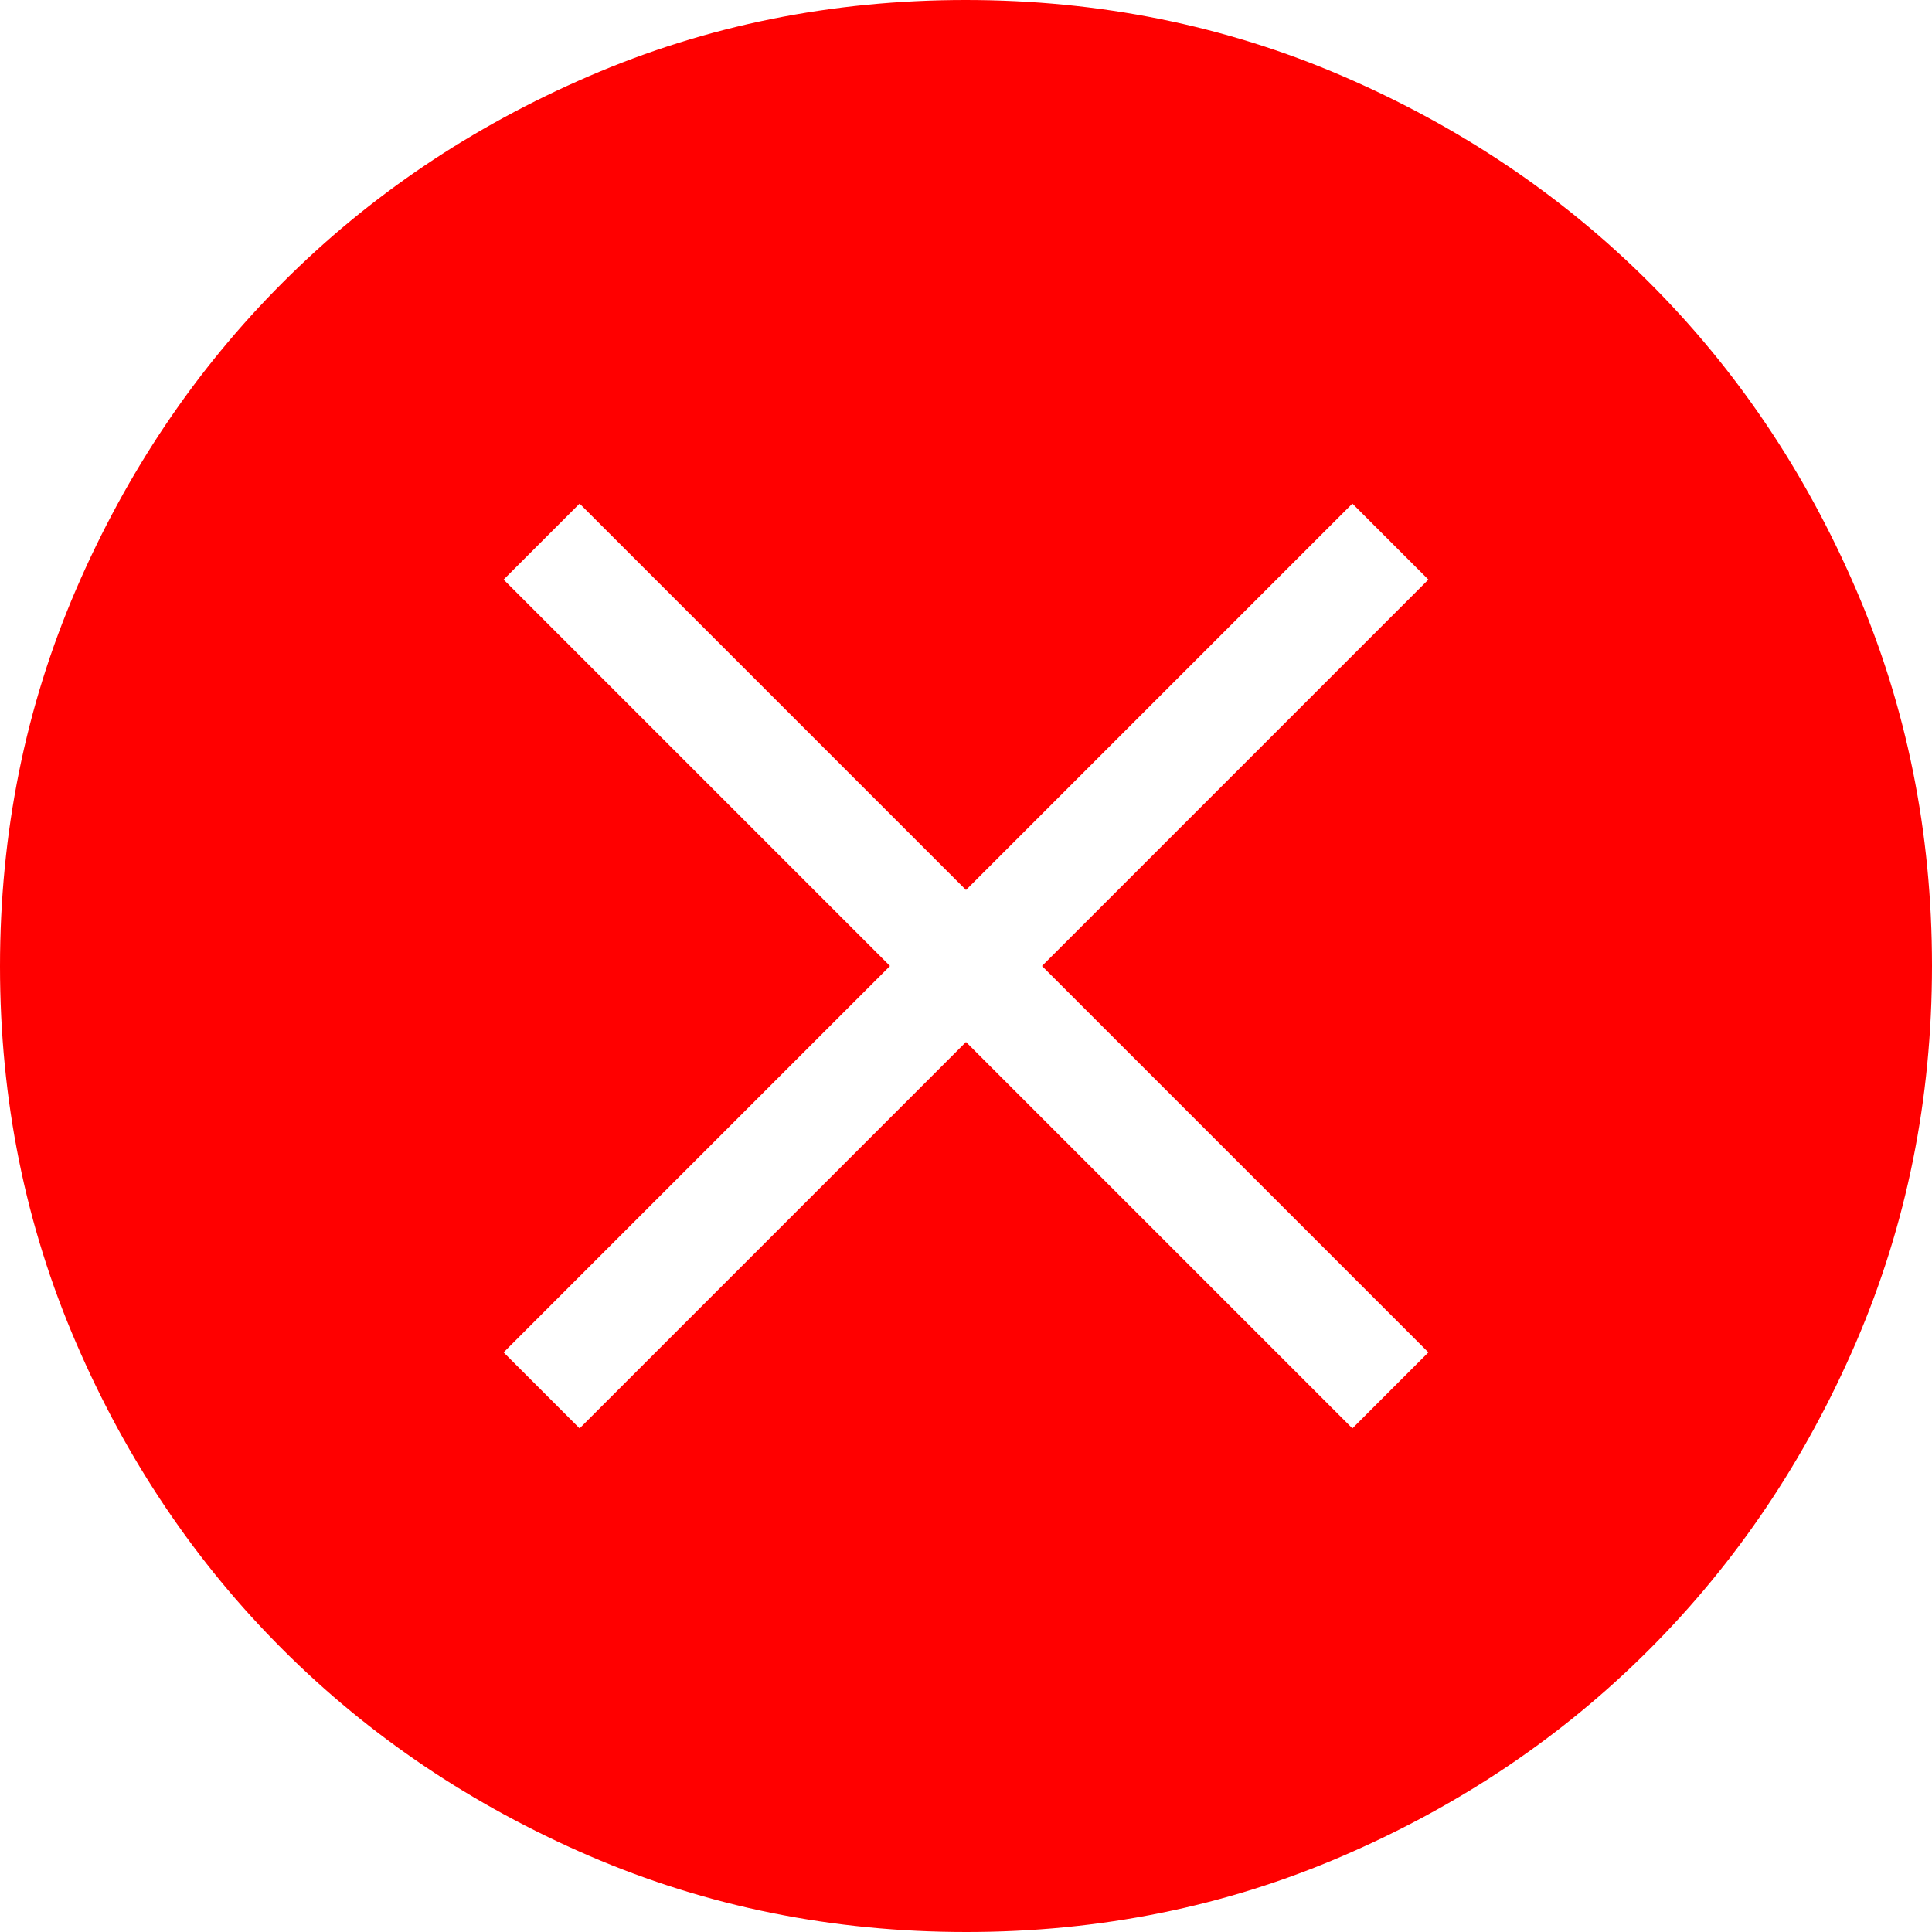 <svg width="30" height="30" viewBox="0 0 30 30" fill="none" xmlns="http://www.w3.org/2000/svg">
<path d="M9 22.18L15 16.18L21 22.18L22.18 21L16.18 15L22.18 9L21 7.82L15 13.82L9 7.82L7.82 9L13.82 15L7.82 21L9 22.18ZM15.005 30C12.932 30 10.982 29.607 9.155 28.82C7.329 28.032 5.741 26.963 4.39 25.613C3.039 24.264 1.969 22.678 1.182 20.853C0.394 19.029 0 17.079 0 15.005C0 12.932 0.393 10.982 1.18 9.155C1.968 7.329 3.037 5.741 4.387 4.39C5.736 3.039 7.322 1.969 9.147 1.182C10.971 0.394 12.921 0 14.995 0C17.068 0 19.018 0.393 20.845 1.18C22.671 1.968 24.259 3.037 25.61 4.387C26.961 5.736 28.031 7.322 28.818 9.147C29.606 10.971 30 12.921 30 14.995C30 17.068 29.607 19.018 28.82 20.845C28.032 22.671 26.963 24.259 25.613 25.61C24.264 26.961 22.678 28.031 20.853 28.818C19.029 29.606 17.079 30 15.005 30Z" fill="#FF0000"/>
</svg>
